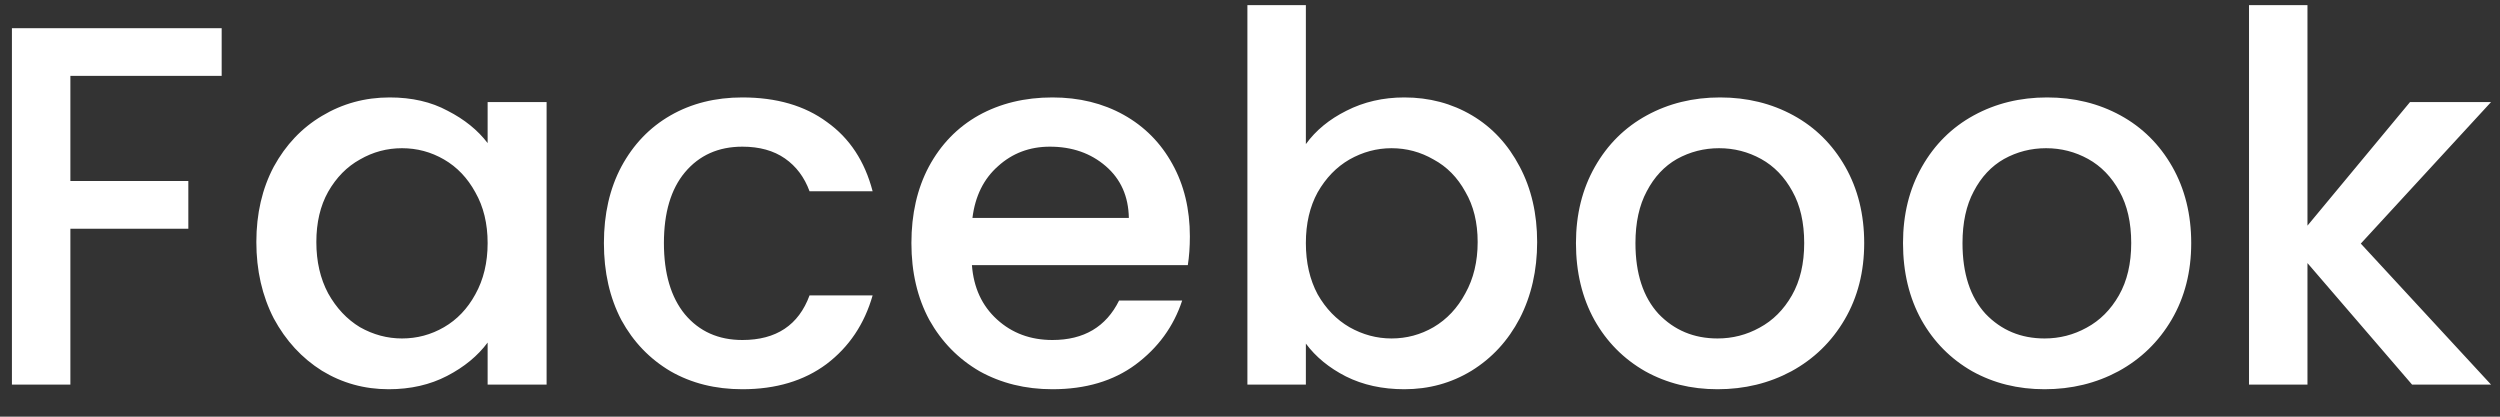 <svg width="78" height="13" viewBox="0 0 78 13" fill="none" xmlns="http://www.w3.org/2000/svg">
<rect x="0" y="0" width="78" height="13" fill="#333333" stroke="none"/>
<path d="M6.916 0.88V2.368H2.196V5.648H5.876V7.136H2.196V12H0.372V0.88H6.916ZM7.998 7.552C7.998 6.667 8.18 5.883 8.542 5.2C8.916 4.517 9.417 3.989 10.046 3.616C10.686 3.232 11.39 3.04 12.158 3.04C12.852 3.04 13.454 3.179 13.966 3.456C14.489 3.723 14.905 4.059 15.214 4.464V3.184H17.054V12H15.214V10.688C14.905 11.104 14.484 11.451 13.95 11.728C13.417 12.005 12.809 12.144 12.126 12.144C11.369 12.144 10.676 11.952 10.046 11.568C9.417 11.173 8.916 10.629 8.542 9.936C8.18 9.232 7.998 8.437 7.998 7.552ZM15.214 7.584C15.214 6.976 15.086 6.448 14.83 6C14.585 5.552 14.26 5.211 13.854 4.976C13.449 4.741 13.012 4.624 12.542 4.624C12.073 4.624 11.636 4.741 11.23 4.976C10.825 5.2 10.494 5.536 10.238 5.984C9.993 6.421 9.87 6.944 9.87 7.552C9.87 8.16 9.993 8.693 10.238 9.152C10.494 9.611 10.825 9.963 11.23 10.208C11.646 10.443 12.084 10.56 12.542 10.56C13.012 10.56 13.449 10.443 13.854 10.208C14.26 9.973 14.585 9.632 14.83 9.184C15.086 8.725 15.214 8.192 15.214 7.584ZM18.842 7.584C18.842 6.677 19.023 5.883 19.386 5.2C19.759 4.507 20.271 3.973 20.922 3.6C21.573 3.227 22.319 3.04 23.162 3.04C24.229 3.04 25.109 3.296 25.802 3.808C26.506 4.309 26.981 5.029 27.226 5.968H25.258C25.098 5.531 24.842 5.189 24.49 4.944C24.138 4.699 23.695 4.576 23.162 4.576C22.415 4.576 21.818 4.843 21.37 5.376C20.933 5.899 20.714 6.635 20.714 7.584C20.714 8.533 20.933 9.275 21.37 9.808C21.818 10.341 22.415 10.608 23.162 10.608C24.218 10.608 24.917 10.144 25.258 9.216H27.226C26.97 10.112 26.49 10.827 25.786 11.36C25.082 11.883 24.207 12.144 23.162 12.144C22.319 12.144 21.573 11.957 20.922 11.584C20.271 11.2 19.759 10.667 19.386 9.984C19.023 9.291 18.842 8.491 18.842 7.584ZM37.124 7.376C37.124 7.707 37.102 8.005 37.06 8.272H30.324C30.377 8.976 30.638 9.541 31.108 9.968C31.577 10.395 32.153 10.608 32.836 10.608C33.817 10.608 34.51 10.197 34.916 9.376H36.884C36.617 10.187 36.132 10.853 35.428 11.376C34.734 11.888 33.87 12.144 32.836 12.144C31.993 12.144 31.236 11.957 30.564 11.584C29.902 11.2 29.38 10.667 28.996 9.984C28.622 9.291 28.436 8.491 28.436 7.584C28.436 6.677 28.617 5.883 28.98 5.2C29.353 4.507 29.87 3.973 30.532 3.6C31.204 3.227 31.972 3.04 32.836 3.04C33.668 3.04 34.409 3.221 35.06 3.584C35.71 3.947 36.217 4.459 36.58 5.12C36.942 5.771 37.124 6.523 37.124 7.376ZM35.22 6.8C35.209 6.128 34.969 5.589 34.5 5.184C34.03 4.779 33.449 4.576 32.756 4.576C32.126 4.576 31.588 4.779 31.14 5.184C30.692 5.579 30.425 6.117 30.34 6.8H35.22ZM40.743 4.496C41.052 4.069 41.473 3.723 42.007 3.456C42.551 3.179 43.153 3.04 43.815 3.04C44.593 3.04 45.297 3.227 45.927 3.6C46.556 3.973 47.052 4.507 47.415 5.2C47.777 5.883 47.959 6.667 47.959 7.552C47.959 8.437 47.777 9.232 47.415 9.936C47.052 10.629 46.551 11.173 45.911 11.568C45.281 11.952 44.583 12.144 43.815 12.144C43.132 12.144 42.524 12.011 41.991 11.744C41.468 11.477 41.052 11.136 40.743 10.72V12H38.919V0.16H40.743V4.496ZM46.103 7.552C46.103 6.944 45.975 6.421 45.719 5.984C45.473 5.536 45.143 5.2 44.727 4.976C44.321 4.741 43.884 4.624 43.415 4.624C42.956 4.624 42.519 4.741 42.103 4.976C41.697 5.211 41.367 5.552 41.111 6C40.865 6.448 40.743 6.976 40.743 7.584C40.743 8.192 40.865 8.725 41.111 9.184C41.367 9.632 41.697 9.973 42.103 10.208C42.519 10.443 42.956 10.56 43.415 10.56C43.884 10.56 44.321 10.443 44.727 10.208C45.143 9.963 45.473 9.611 45.719 9.152C45.975 8.693 46.103 8.16 46.103 7.552ZM53.587 12.144C52.755 12.144 52.002 11.957 51.331 11.584C50.658 11.2 50.13 10.667 49.746 9.984C49.362 9.291 49.17 8.491 49.17 7.584C49.17 6.688 49.368 5.893 49.763 5.2C50.157 4.507 50.696 3.973 51.379 3.6C52.061 3.227 52.824 3.04 53.666 3.04C54.509 3.04 55.272 3.227 55.955 3.6C56.637 3.973 57.176 4.507 57.571 5.2C57.965 5.893 58.163 6.688 58.163 7.584C58.163 8.48 57.96 9.275 57.554 9.968C57.149 10.661 56.594 11.2 55.891 11.584C55.197 11.957 54.429 12.144 53.587 12.144ZM53.587 10.56C54.056 10.56 54.493 10.448 54.898 10.224C55.315 10 55.651 9.664 55.907 9.216C56.163 8.768 56.291 8.224 56.291 7.584C56.291 6.944 56.168 6.405 55.922 5.968C55.677 5.52 55.352 5.184 54.947 4.96C54.541 4.736 54.104 4.624 53.635 4.624C53.165 4.624 52.728 4.736 52.322 4.96C51.928 5.184 51.613 5.52 51.379 5.968C51.144 6.405 51.026 6.944 51.026 7.584C51.026 8.533 51.267 9.269 51.746 9.792C52.237 10.304 52.85 10.56 53.587 10.56ZM63.79 12.144C62.958 12.144 62.206 11.957 61.534 11.584C60.862 11.2 60.334 10.667 59.95 9.984C59.566 9.291 59.374 8.491 59.374 7.584C59.374 6.688 59.571 5.893 59.966 5.2C60.36 4.507 60.899 3.973 61.582 3.6C62.264 3.227 63.027 3.04 63.87 3.04C64.712 3.04 65.475 3.227 66.158 3.6C66.84 3.973 67.379 4.507 67.774 5.2C68.168 5.893 68.366 6.688 68.366 7.584C68.366 8.48 68.163 9.275 67.758 9.968C67.352 10.661 66.798 11.2 66.094 11.584C65.4 11.957 64.632 12.144 63.79 12.144ZM63.79 10.56C64.259 10.56 64.696 10.448 65.102 10.224C65.518 10 65.854 9.664 66.11 9.216C66.366 8.768 66.494 8.224 66.494 7.584C66.494 6.944 66.371 6.405 66.126 5.968C65.88 5.52 65.555 5.184 65.15 4.96C64.744 4.736 64.307 4.624 63.838 4.624C63.368 4.624 62.931 4.736 62.526 4.96C62.131 5.184 61.816 5.52 61.582 5.968C61.347 6.405 61.23 6.944 61.23 7.584C61.23 8.533 61.47 9.269 61.95 9.792C62.44 10.304 63.054 10.56 63.79 10.56ZM73.657 7.6L77.721 12H75.257L71.993 8.208V12H70.169V0.16H71.993V7.04L75.193 3.184H77.721L73.657 7.6Z" fill="white"/>
</svg>
